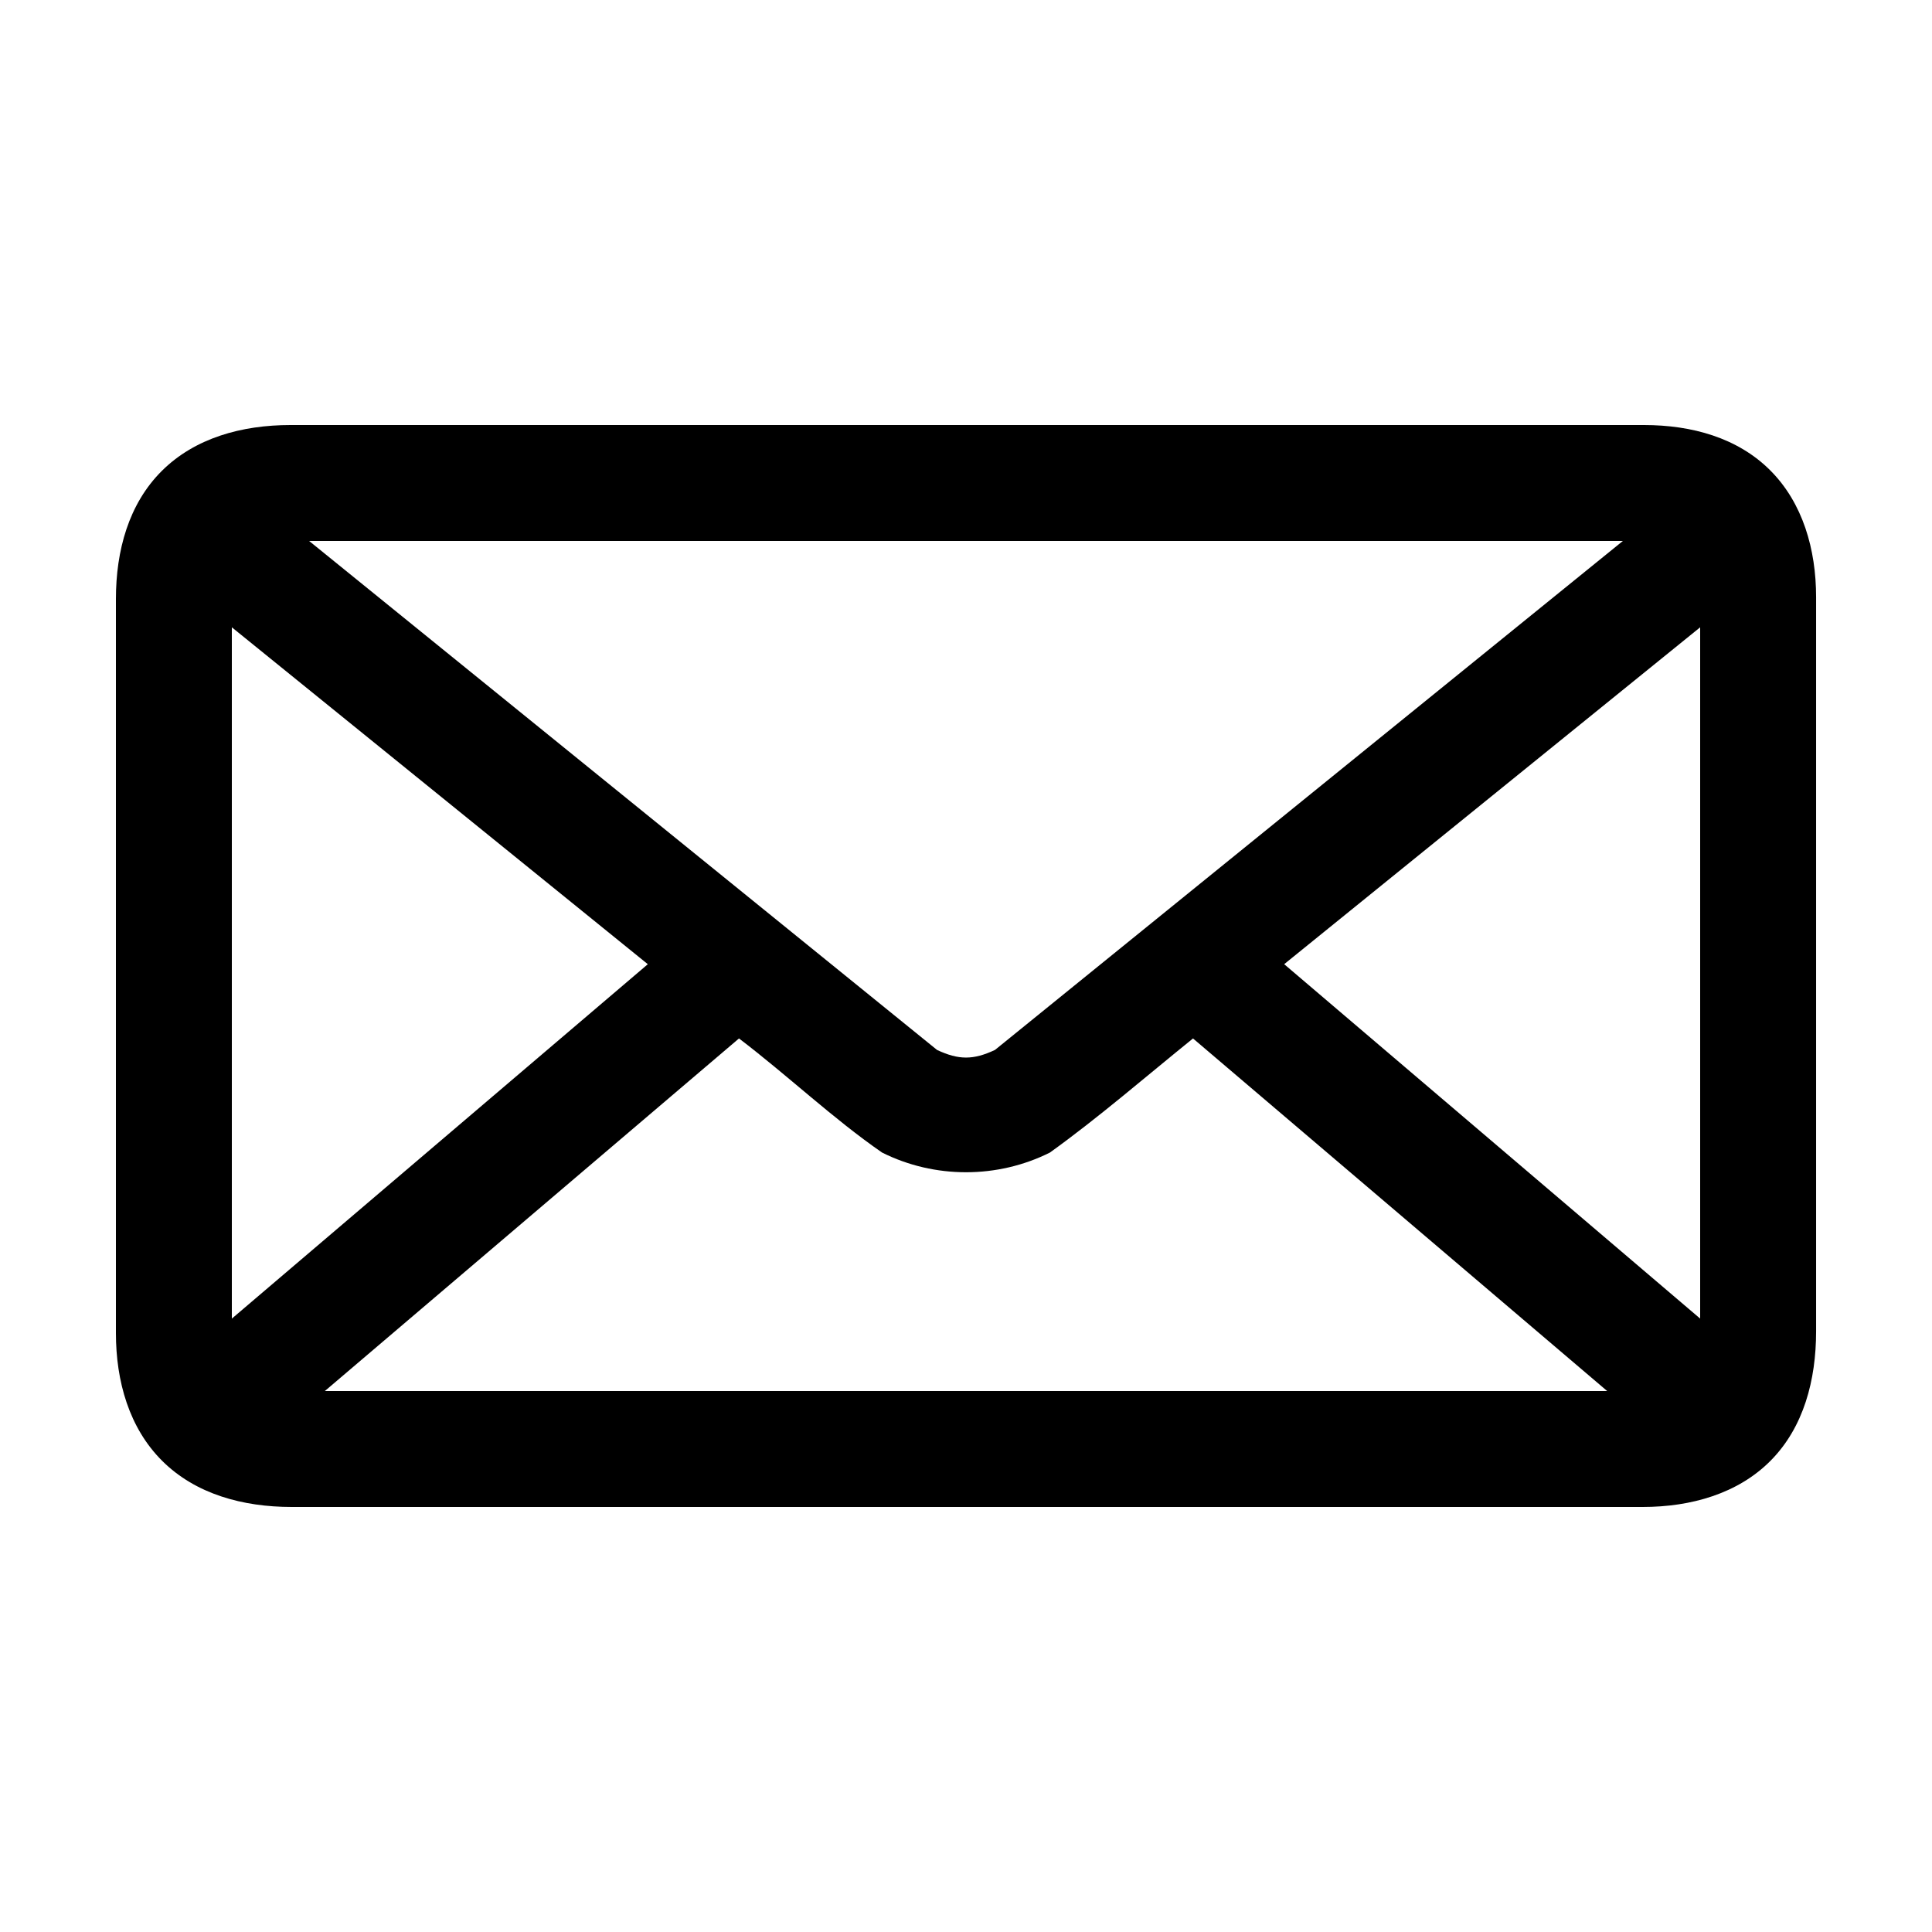 <?xml version="1.0" encoding="UTF-8"?>
<svg width="100pt" height="100pt" version="1.1" viewBox="0 0 100 100" xmlns="http://www.w3.org/2000/svg">
 <path d="m15.031 22c-2.512 0-4.941 0.668-6.656 2.375s-2.375 4.125-2.375 6.625v38c0 2.496 0.684 4.918 2.406 6.625s4.156 2.375 6.688 2.375h69.938c2.484 0 4.926-0.684 6.625-2.406s2.344-4.156 2.344-6.688v-38c0-2.469-0.688-4.875-2.375-6.562s-4.062-2.344-6.531-2.344zm0.969 6h68l-32.5 26.344c-1.121 0.527-1.879 0.527-3 0zm-4 4.469l21.531 17.438-21.531 18.344zm76 0v35.781l-21.531-18.344zm-49.75 21.281c2.484 1.887 4.883 4.164 7.406 5.906 2.715 1.359 5.973 1.359 8.688 0 2.516-1.809 4.961-3.93 7.406-5.906l21.438 18.25h-66.375z"/>
</svg>

